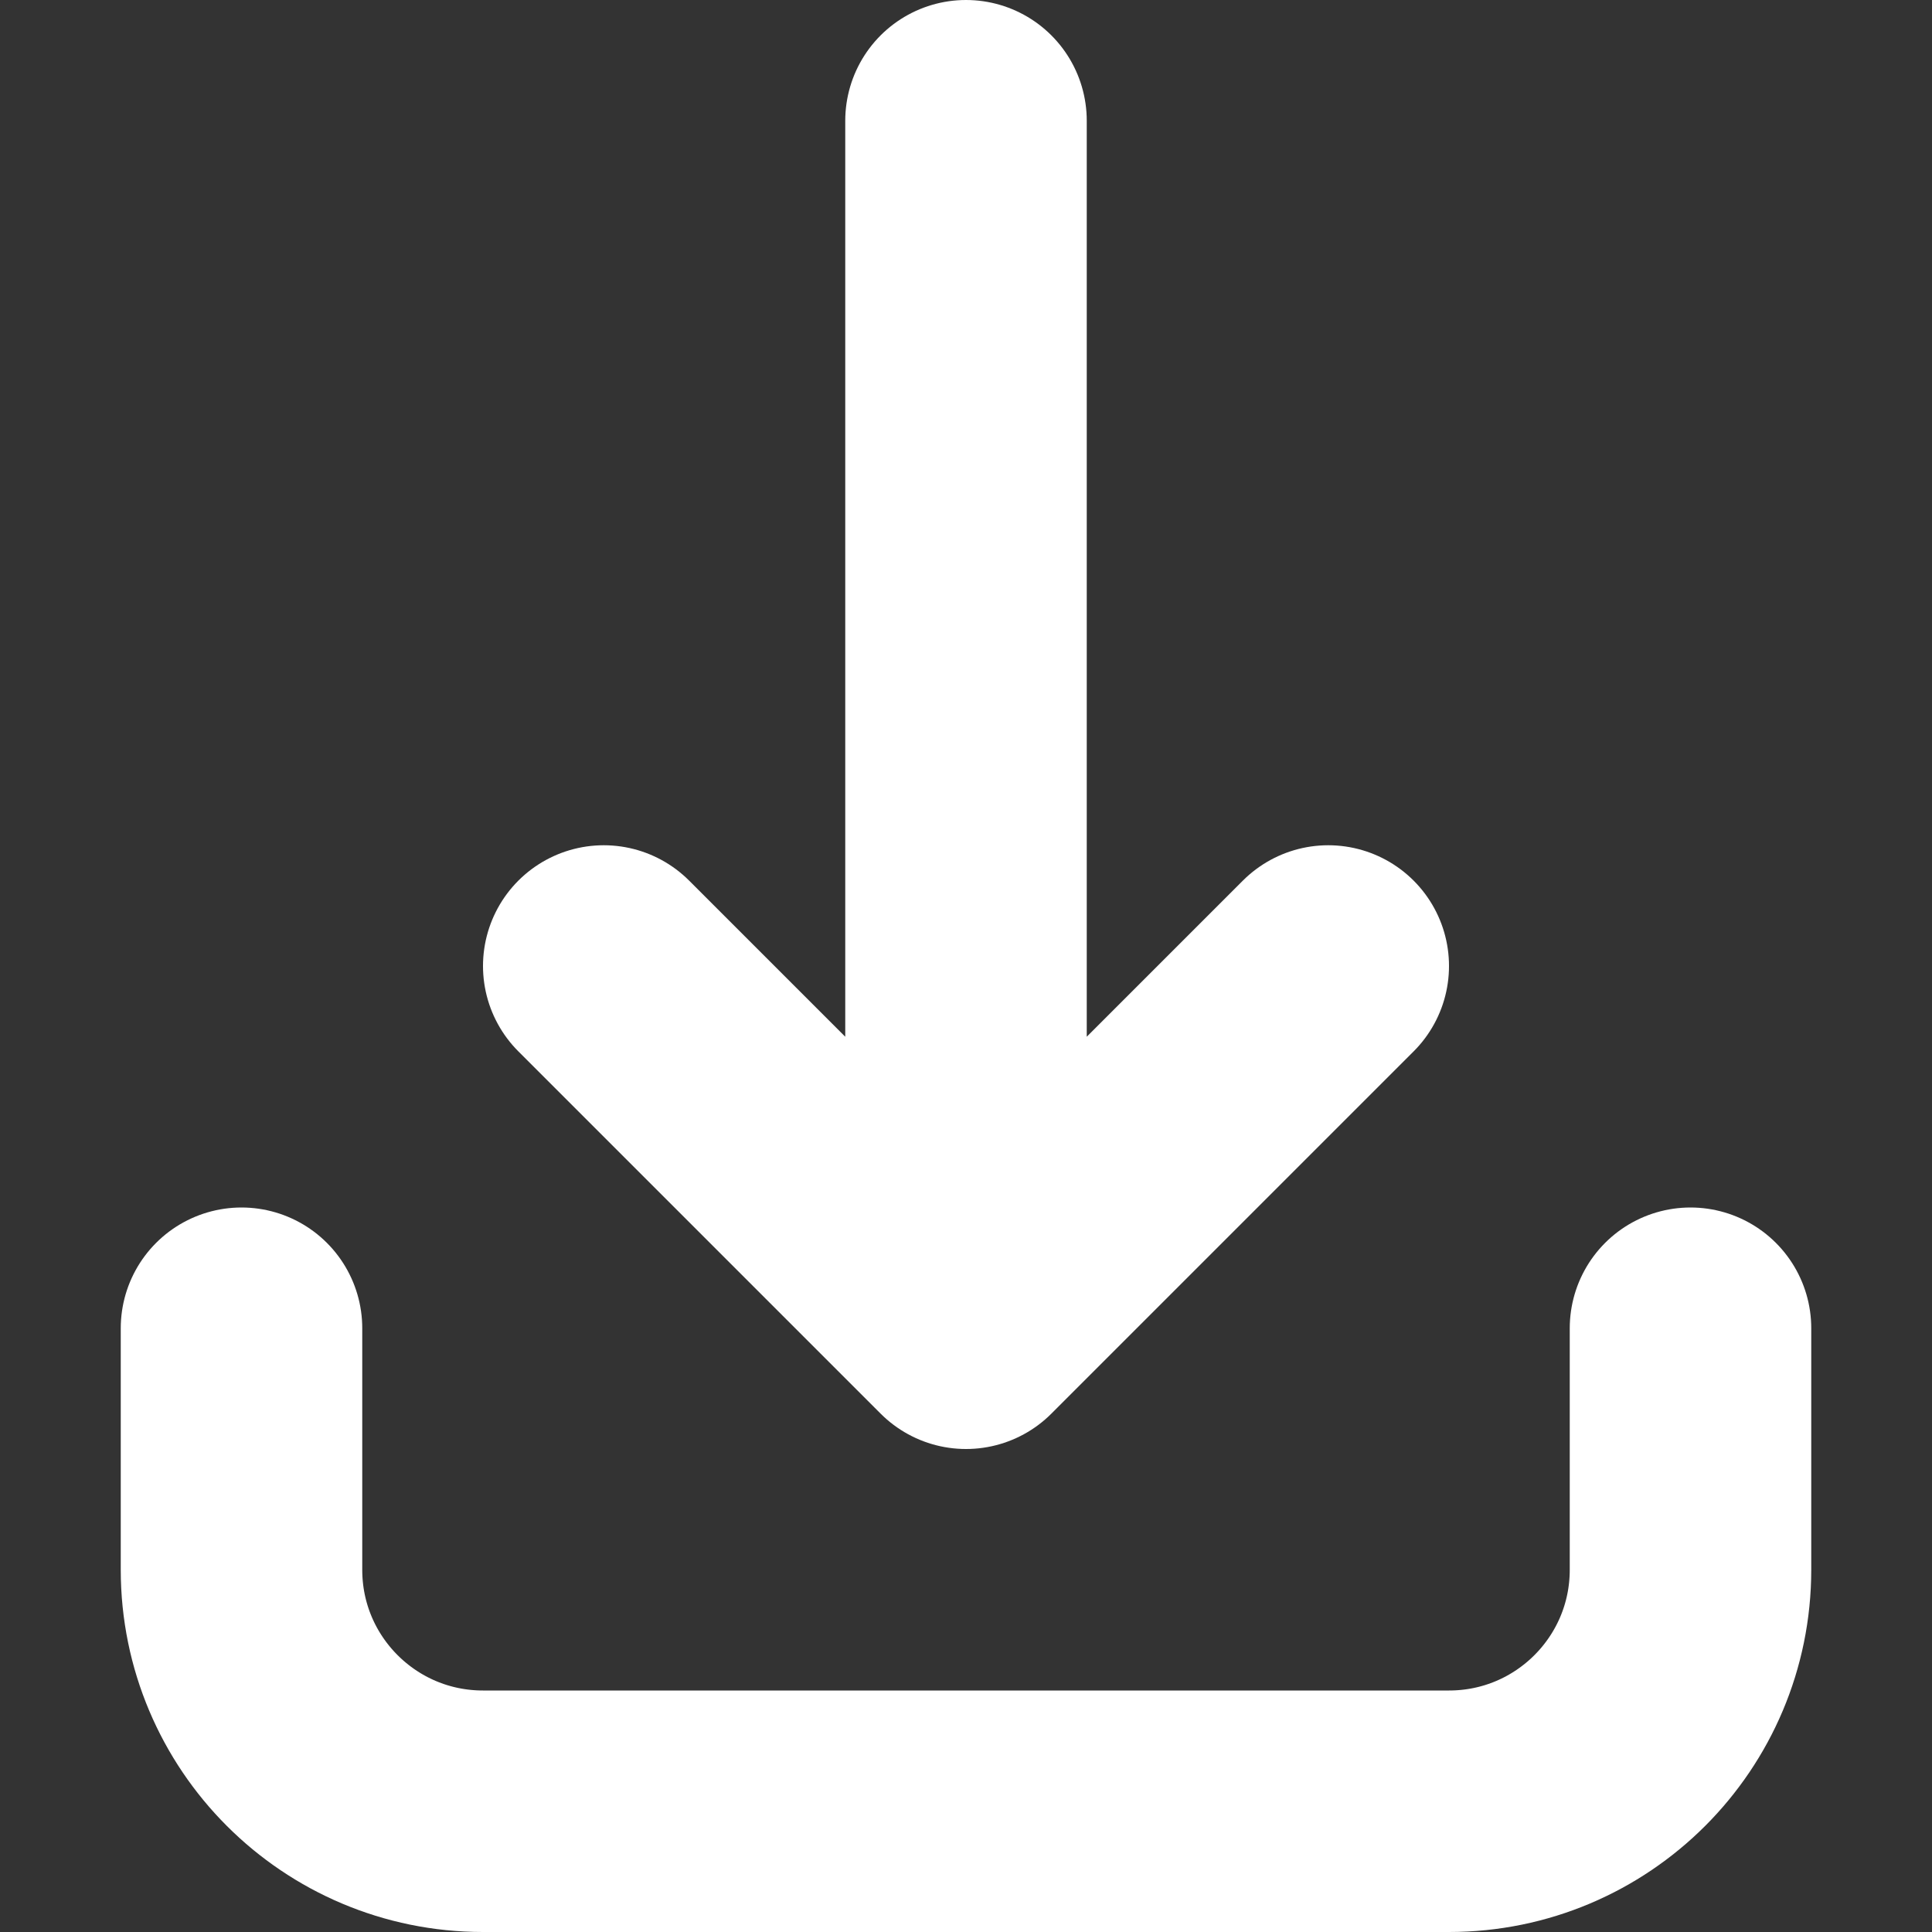 <svg width="16" height="16" viewBox="0 0 16 16" fill="none" xmlns="http://www.w3.org/2000/svg">
  <rect x="0" y="0" width="16" height="16" fill="#333333" stroke="none"/>
  <path d="M8 1V11M8 11L11 8M8 11L5 8" stroke="white" stroke-width="2" stroke-linecap="round" stroke-linejoin="round"/>
  <path d="M2 11V13C2 14.105 2.895 15 4 15H12C13.105 15 14 14.105 14 13V11" stroke="white" stroke-width="2" stroke-linecap="round"/>
</svg>
